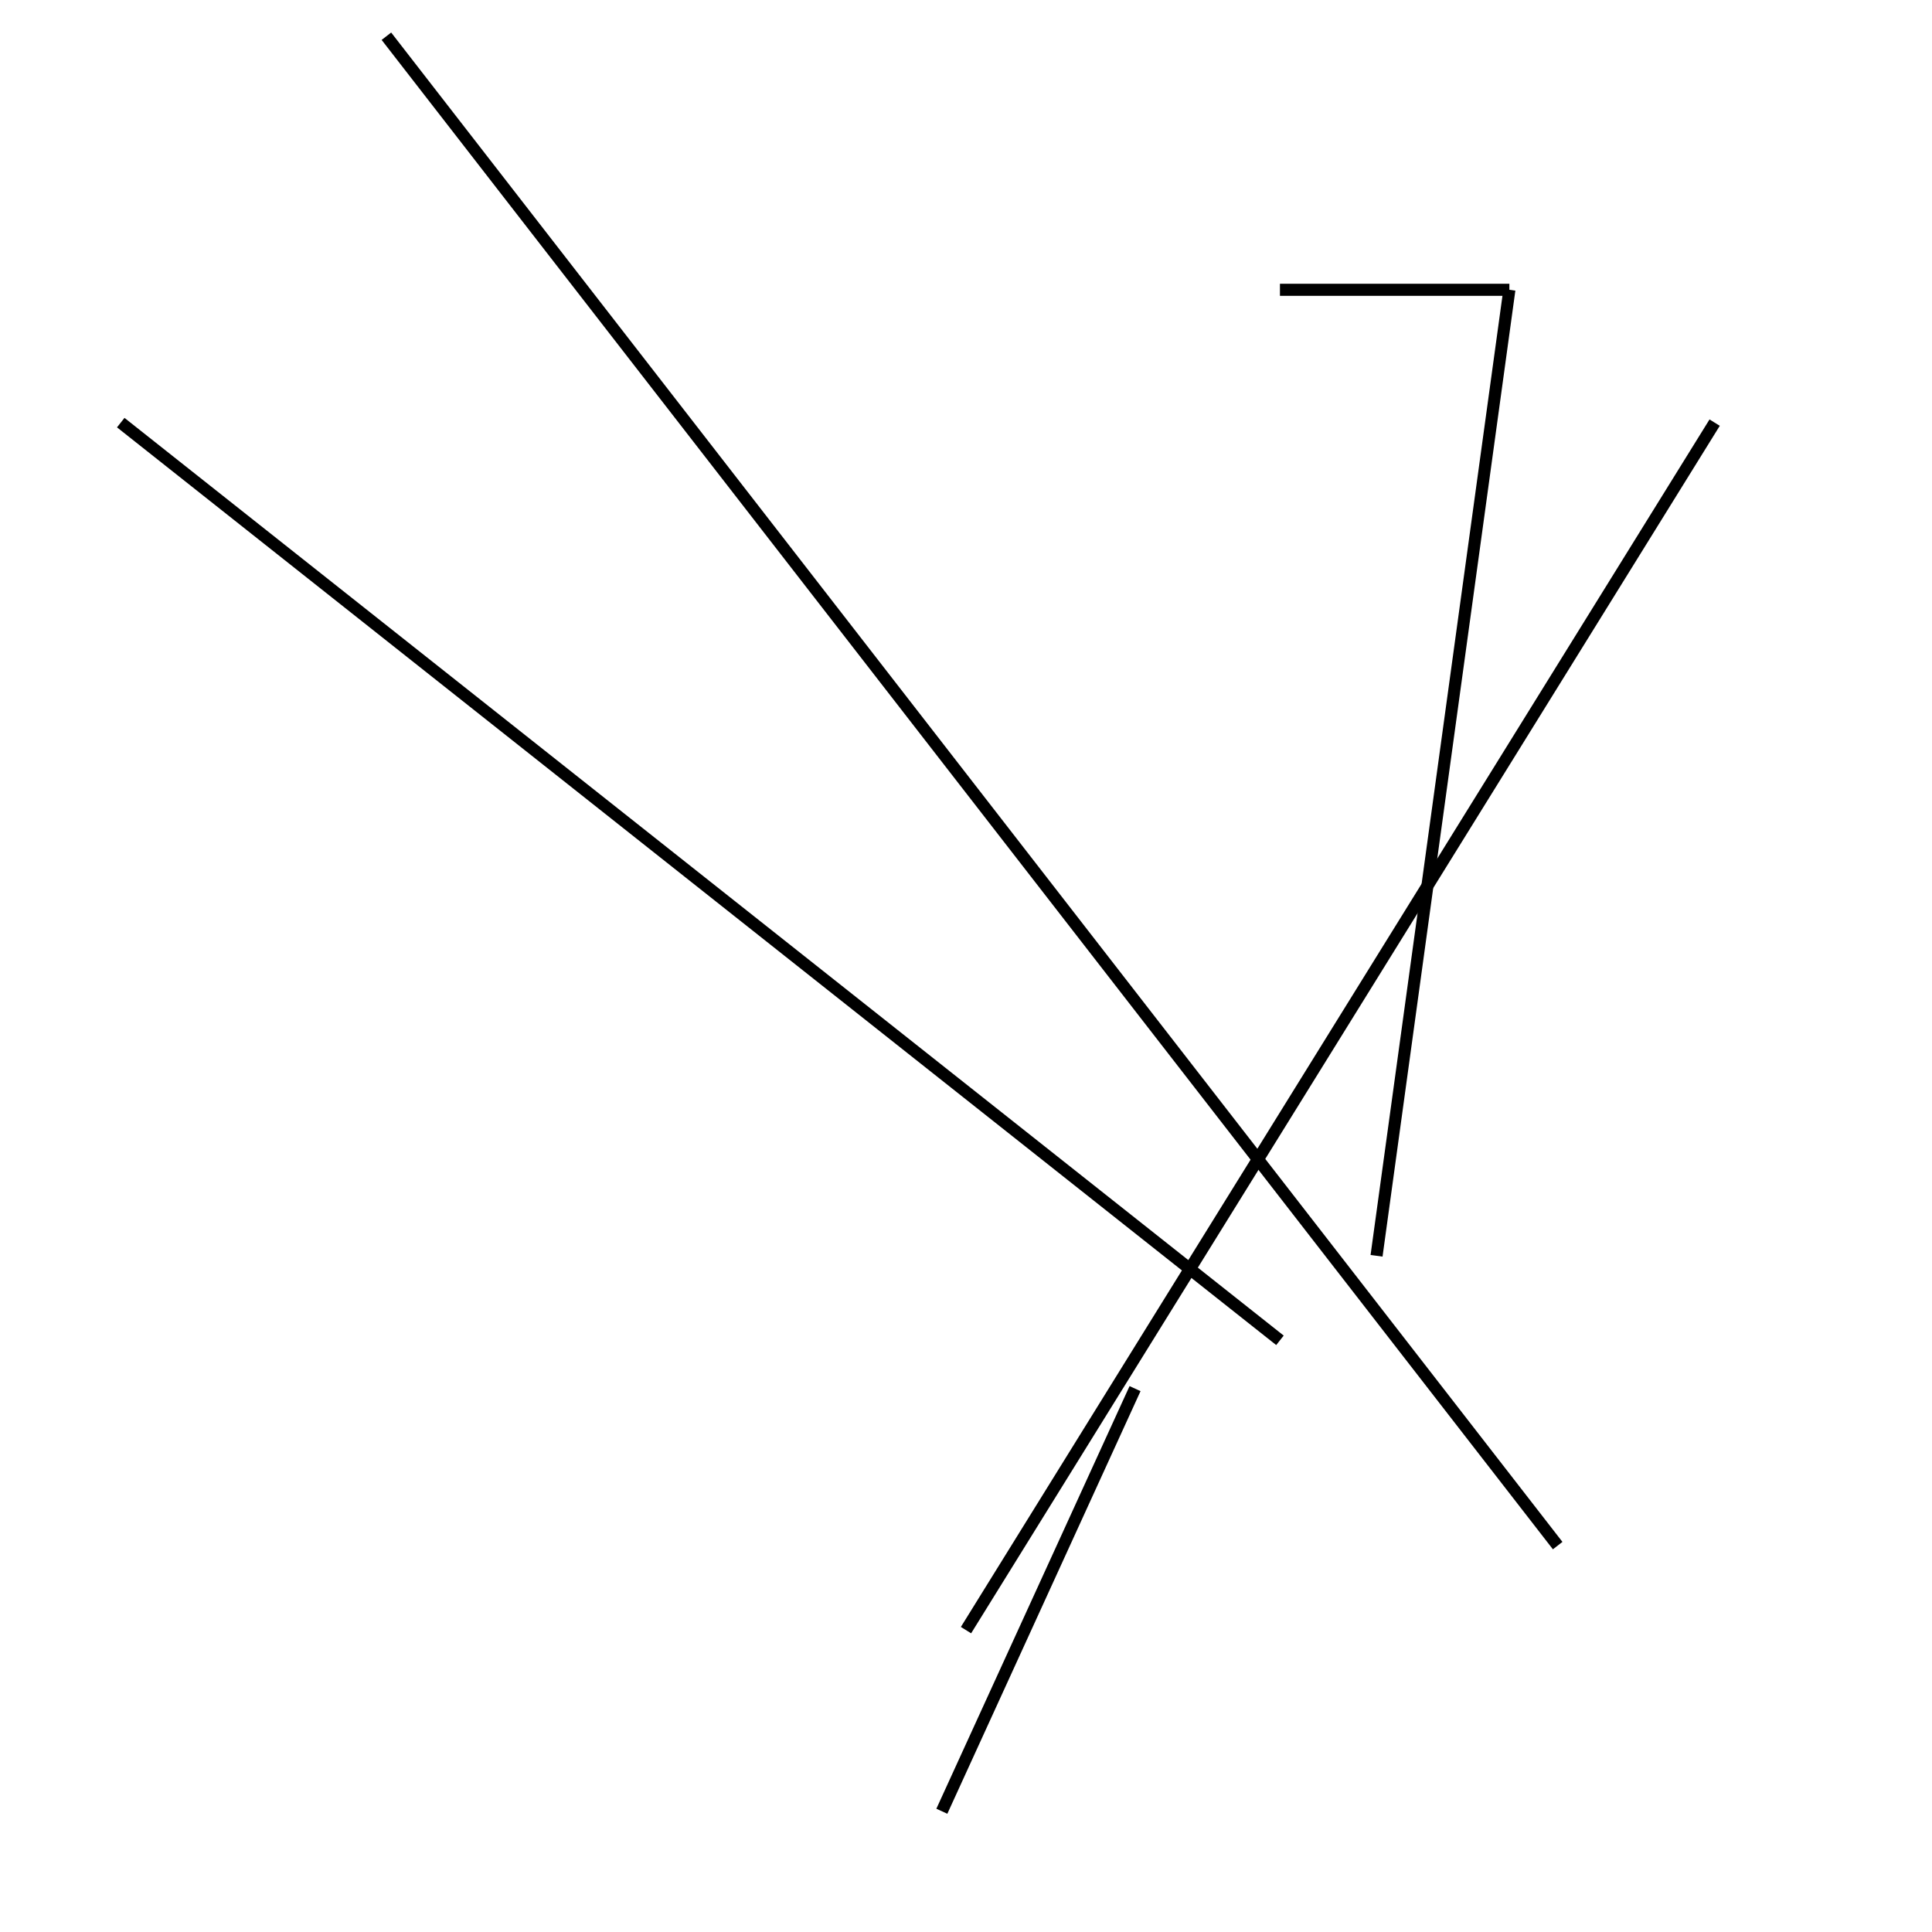 <?xml version="1.0" encoding="utf-8" ?>
<svg baseProfile="full" height="160" version="1.1" width="160" xmlns="http://www.w3.org/2000/svg" xmlns:ev="http://www.w3.org/2001/xml-events" xmlns:xlink="http://www.w3.org/1999/xlink"><defs /><line stroke="black" stroke-width="1" x1="125" x2="106" y1="24" y2="24" /><line stroke="black" stroke-width="1" x1="78" x2="94" y1="150" y2="115" /><line stroke="black" stroke-width="1" x1="114" x2="125" y1="104" y2="24" /><line stroke="black" stroke-width="1" x1="80" x2="142" y1="135" y2="35" /><line stroke="black" stroke-width="1" x1="10" x2="106" y1="35" y2="111" /><line stroke="black" stroke-width="1" x1="32" x2="129" y1="3" y2="128" /></svg>
